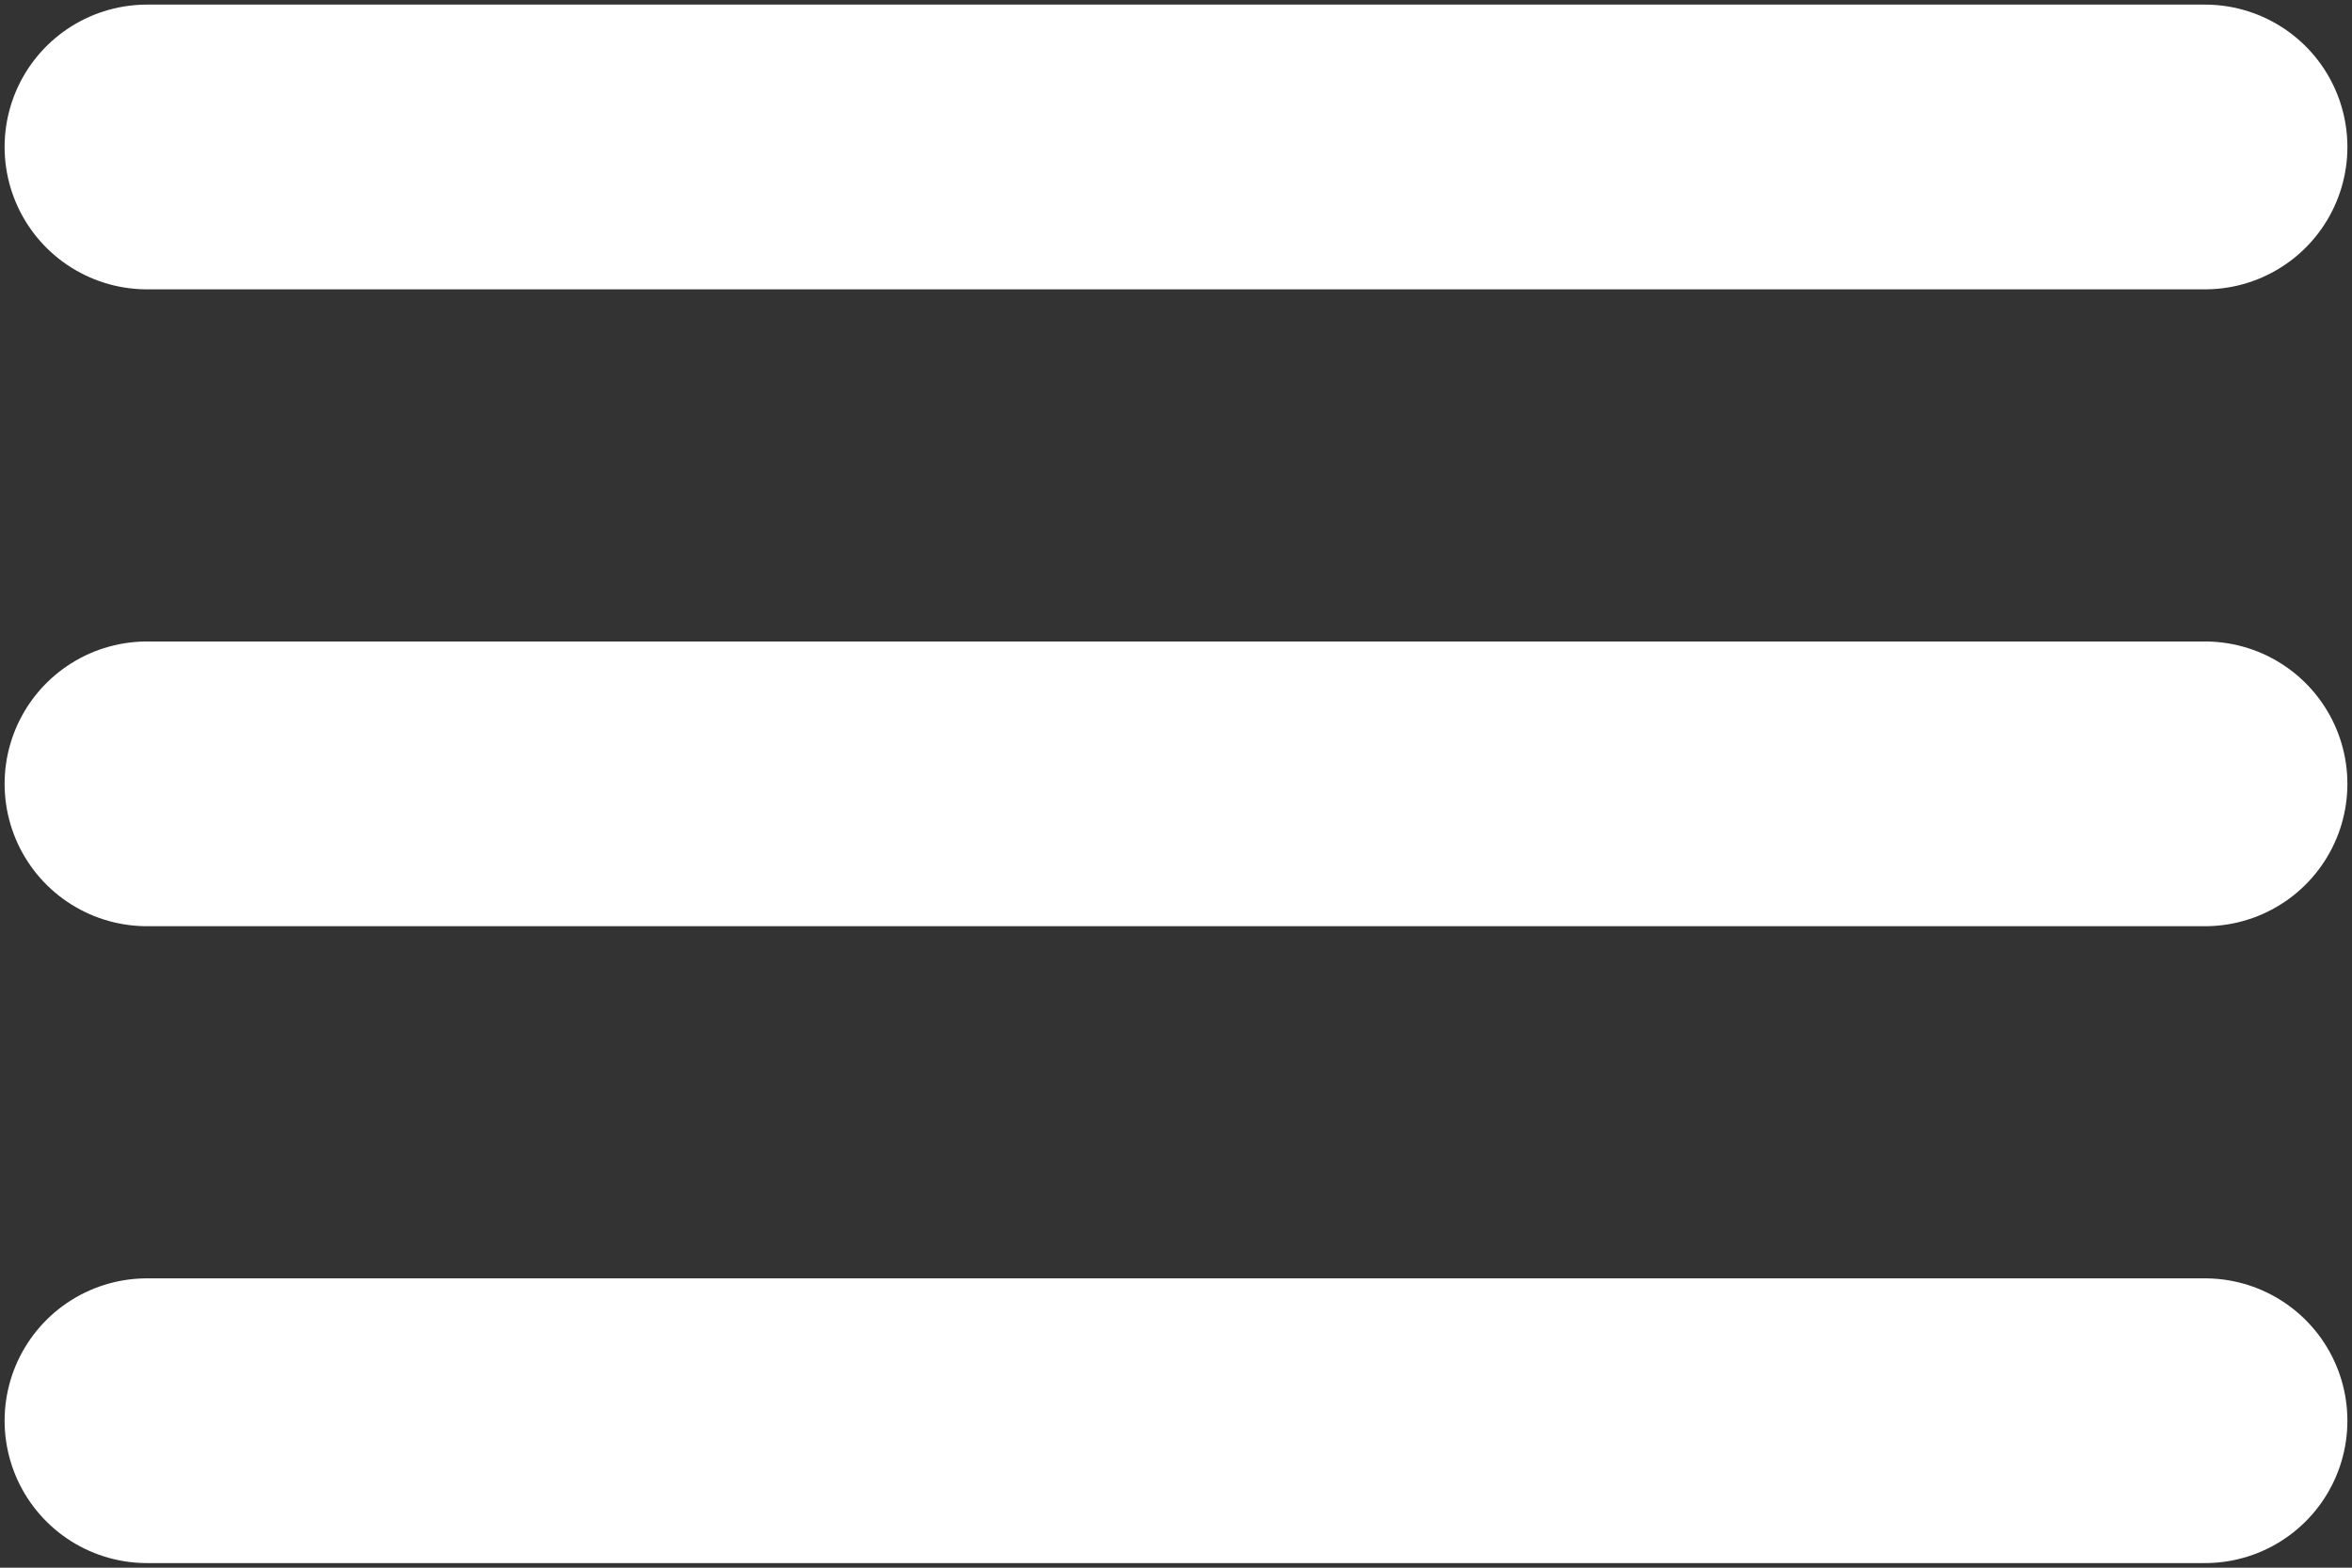<svg width="24" height="16" viewBox="0 0 24 16" fill="none" xmlns="http://www.w3.org/2000/svg">
<rect x="0" y="0" width="24" height="16" fill="#333333" stroke="none"/>
<path d="M1.5 1.5H22.5M1.5 8H22.5M1.5 14.5H22.5" stroke="white" stroke-width="2.906" stroke-miterlimit="10" stroke-linecap="round"/>
</svg>
